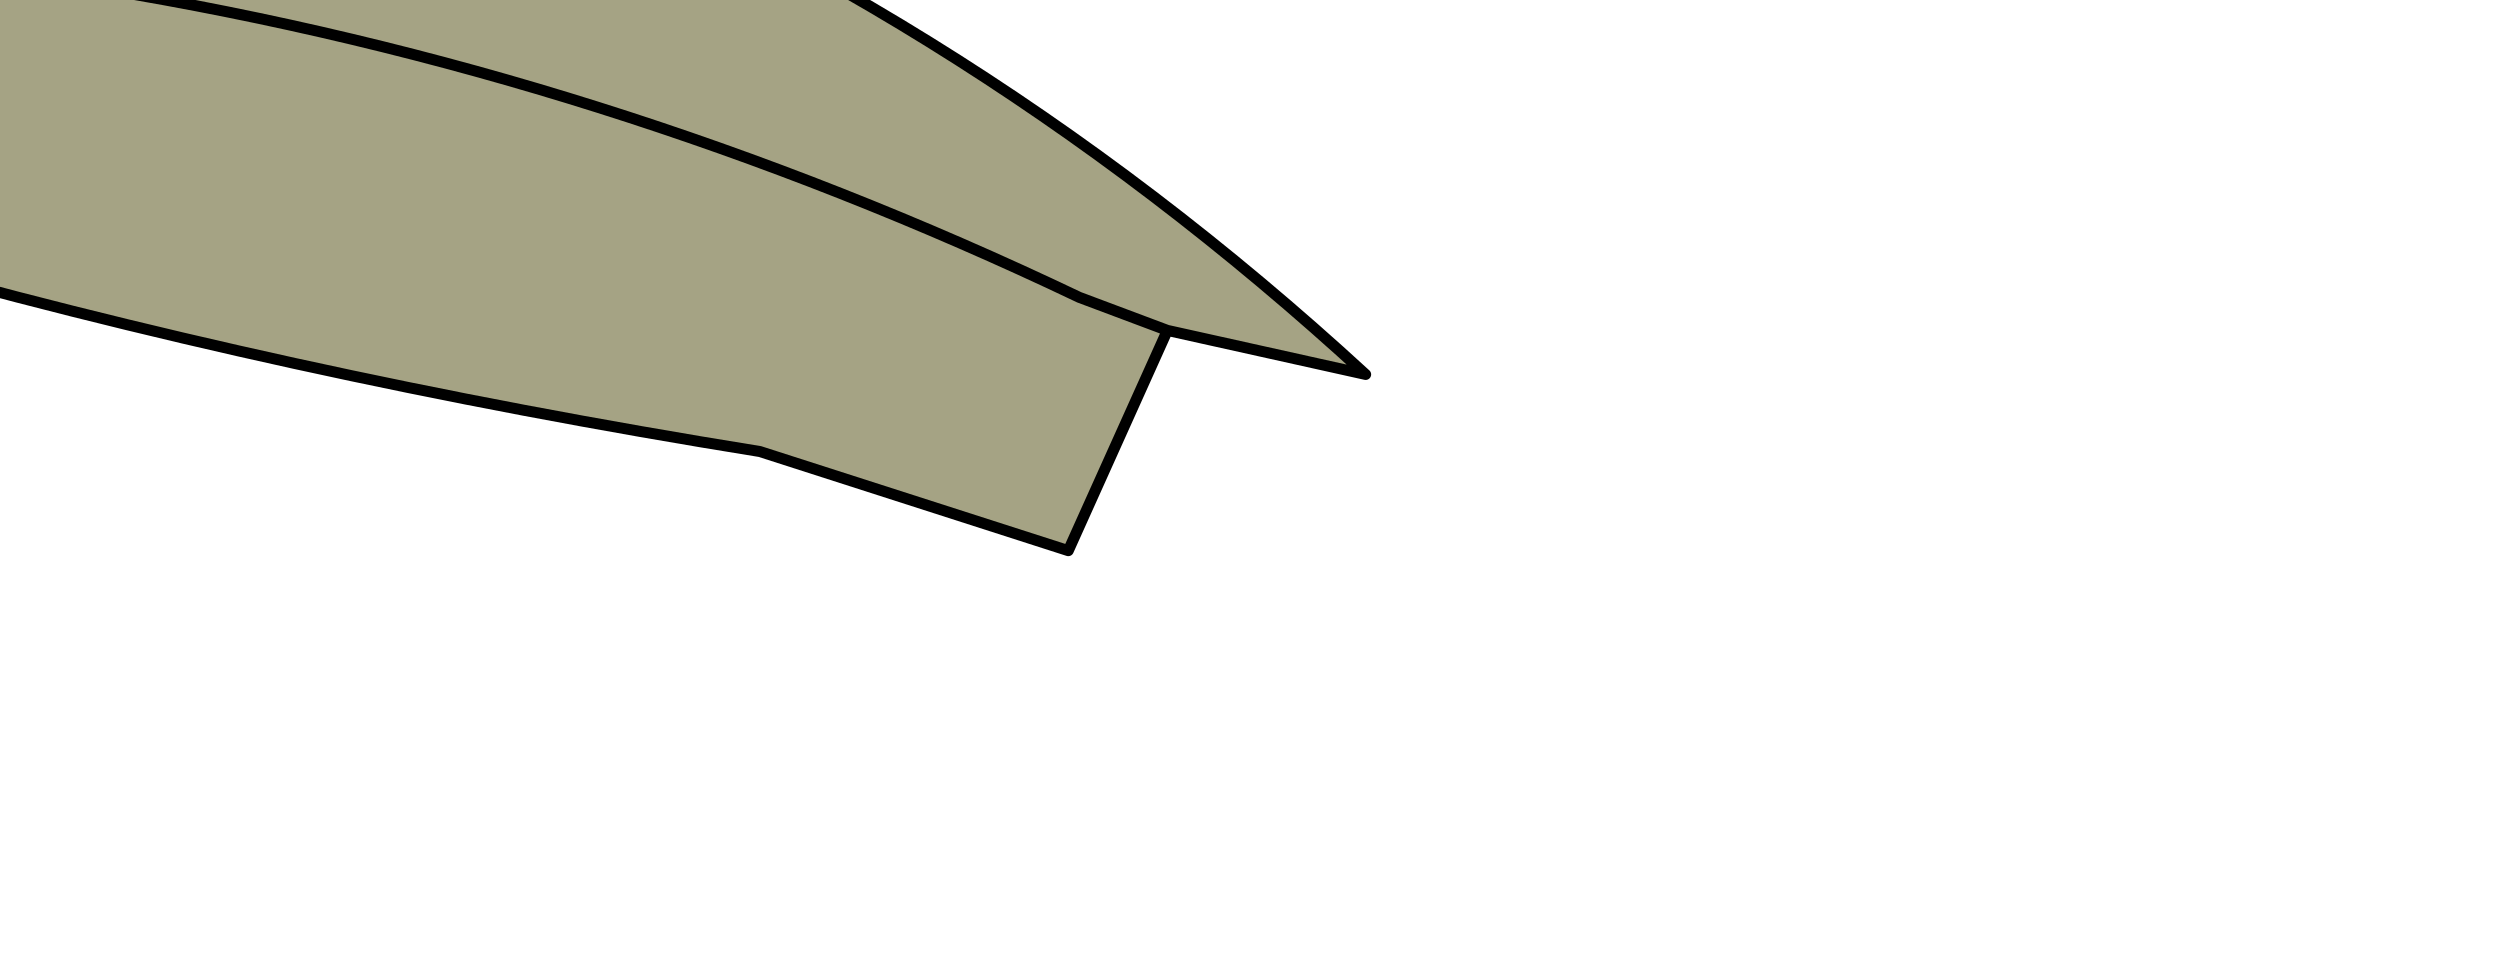 <?xml version="1.0" encoding="UTF-8" standalone="no"?>
<svg xmlns:xlink="http://www.w3.org/1999/xlink" height="4.35px" width="11.35px" xmlns="http://www.w3.org/2000/svg">
  <g transform="matrix(1.0, 0.0, 0.0, 1.0, 0.0, 0.0)">
    <path d="M-4.25 -0.15 L-5.15 -0.5 -5.0 -1.15 Q-4.1 -2.1 -3.0 -1.75 2.45 -1.75 6.2 1.7 L5.3 1.5 4.9 1.35 Q0.6 -0.7 -4.25 -0.15 0.6 -0.7 4.9 1.35 L5.3 1.5 4.85 2.5 3.45 2.05 Q-0.9 1.35 -4.25 -0.15" fill="#a5a384" fill-rule="evenodd" stroke="none"/>
    <path d="M5.3 1.5 L6.2 1.7 Q2.45 -1.75 -3.0 -1.75 -4.1 -2.1 -5.0 -1.15 L-5.15 -0.5 -4.25 -0.15 Q0.6 -0.7 4.9 1.35 L5.3 1.5 4.85 2.5 3.45 2.05 Q-0.9 1.35 -4.25 -0.15" fill="none" stroke="#000000" stroke-linecap="round" stroke-linejoin="round" stroke-width="0.05"/>
  </g>
</svg>
